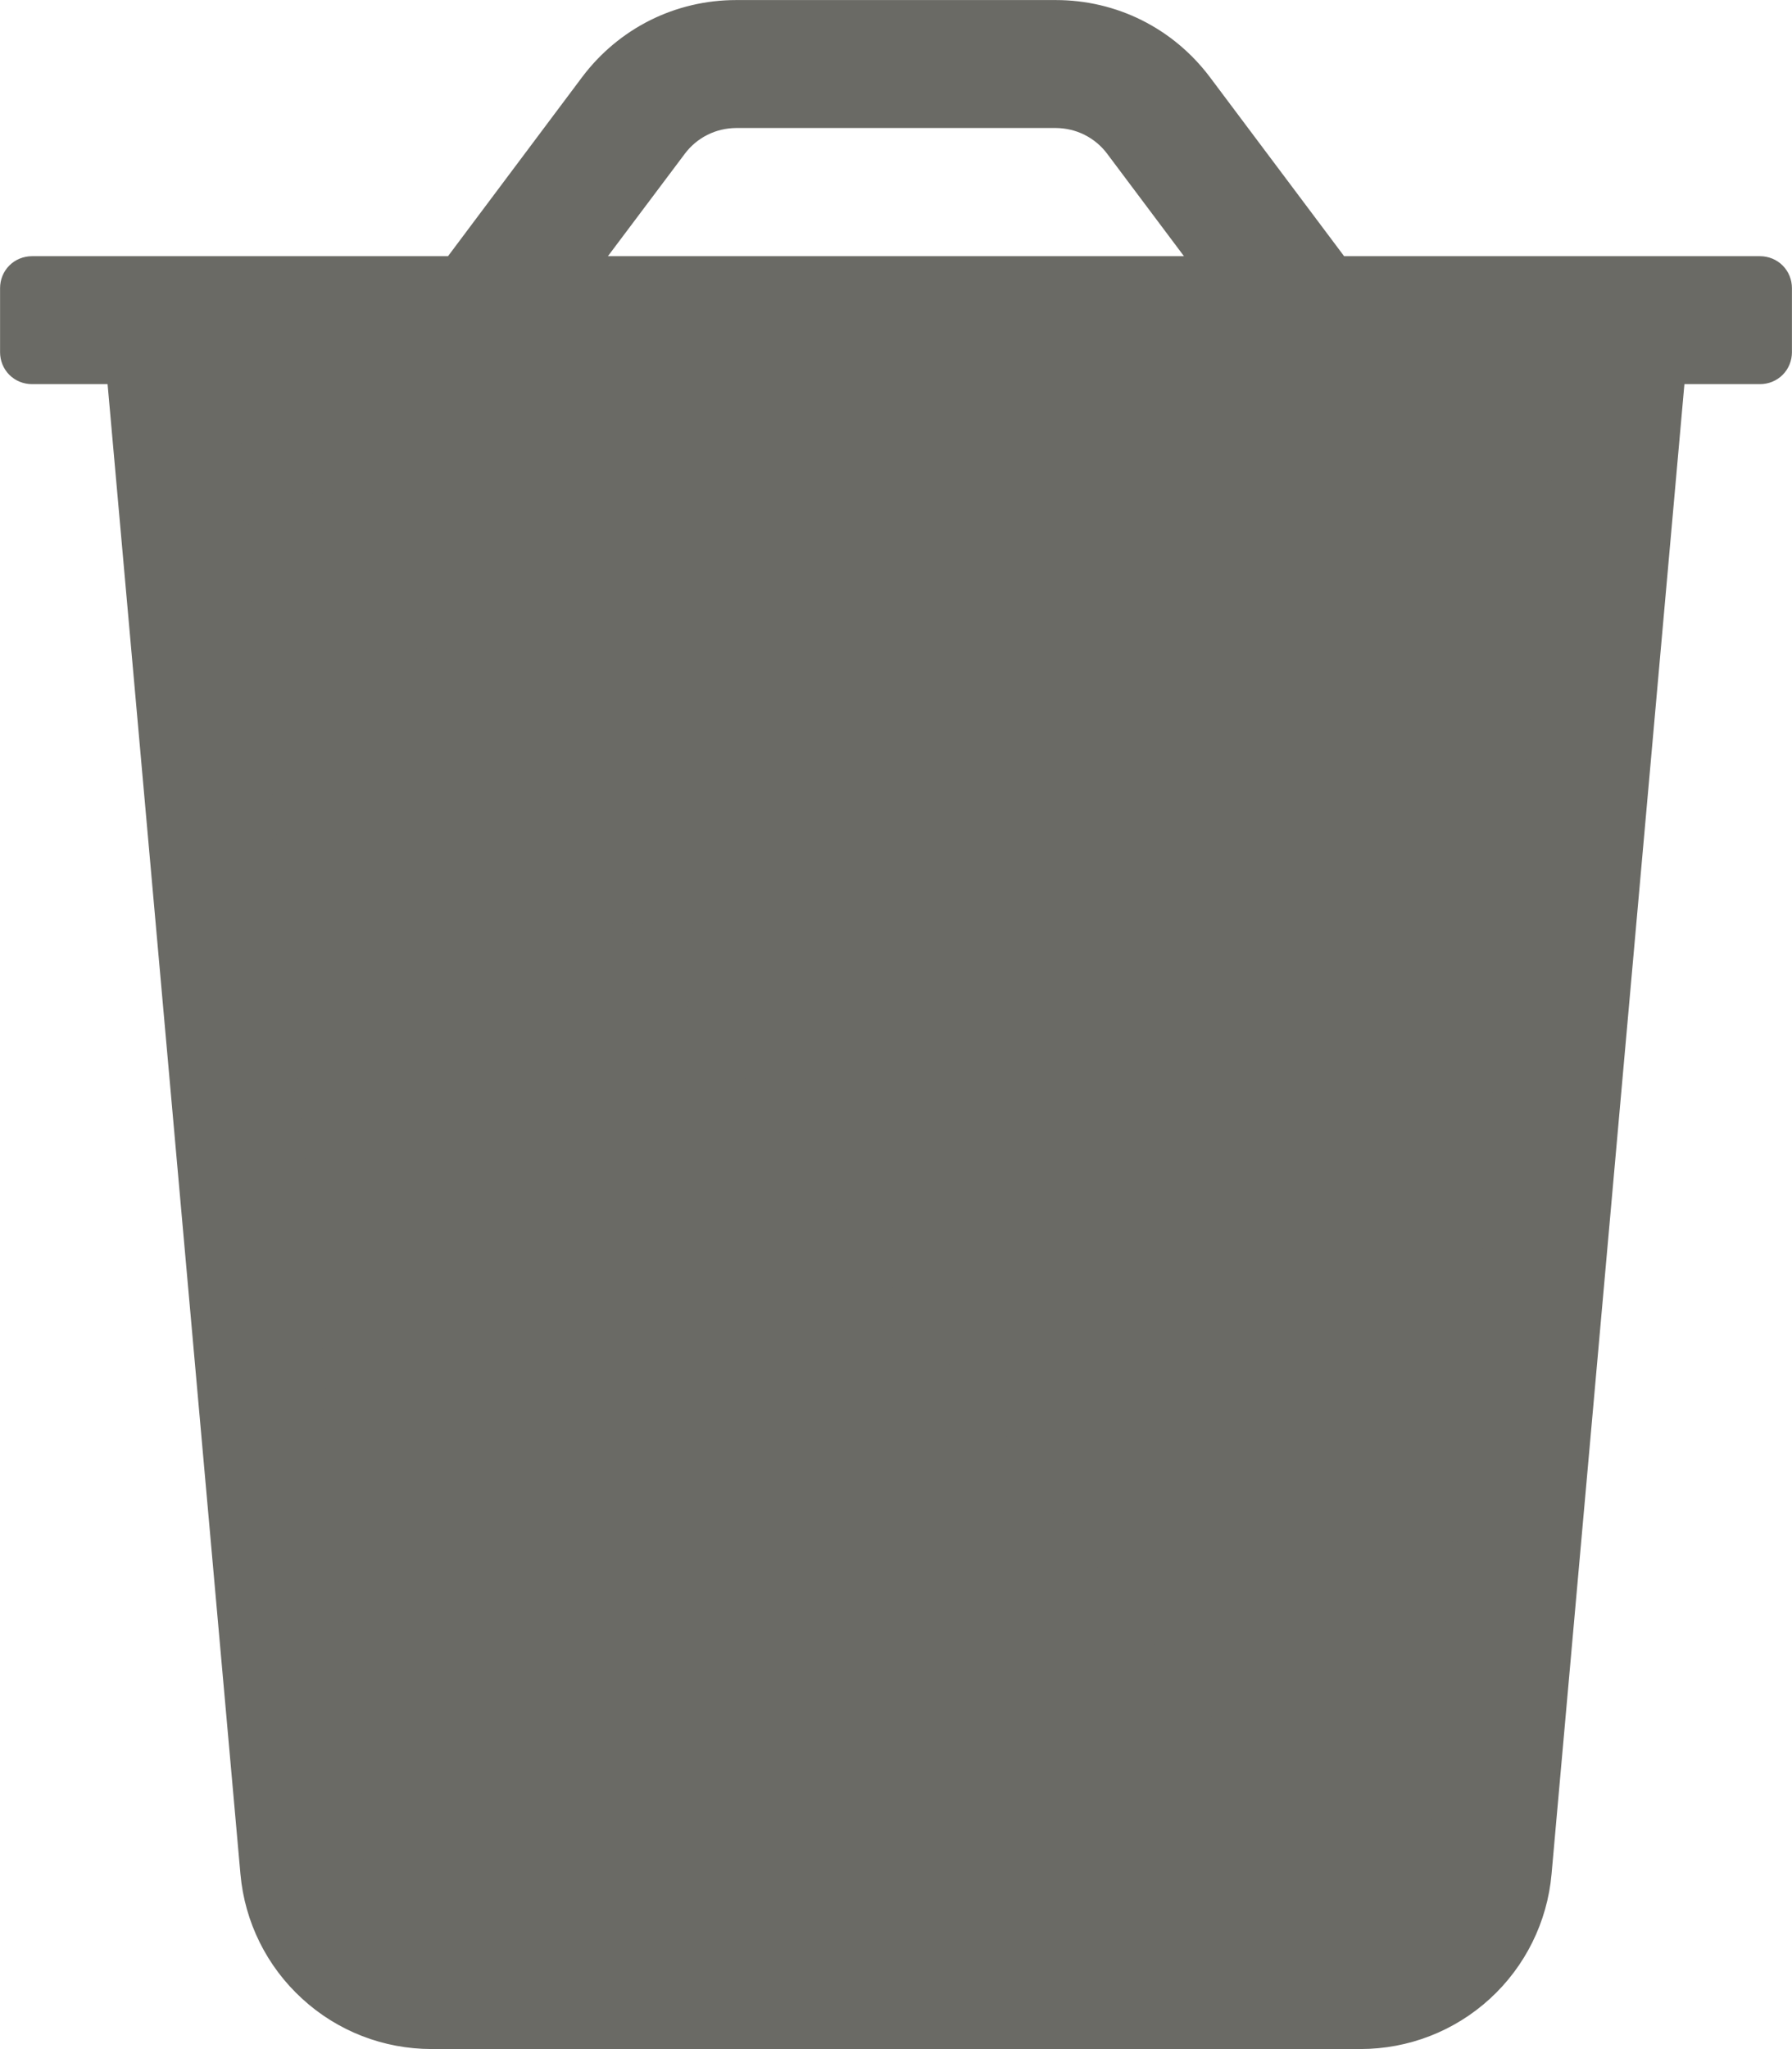 <svg width="14" height="16" viewBox="0 0 14 16" fill="none" xmlns="http://www.w3.org/2000/svg">
<path d="M1.827 2.984H1.844H12.156H12.173L12.172 3.001L11.141 14.545L11.141 14.545C11.13 14.674 11.071 14.793 10.976 14.88C10.881 14.968 10.757 15.016 10.628 15.016L1.827 2.984ZM1.827 2.984L1.828 3.001L2.859 14.545C2.859 14.545 2.859 14.545 2.859 14.545L1.827 2.984ZM10.488 2.009L10.479 2.016H10.5H13.75C13.812 2.016 13.872 2.04 13.916 2.084C13.96 2.128 13.984 2.188 13.984 2.25V2.75C13.984 2.812 13.96 2.872 13.916 2.916C13.872 2.96 13.812 2.984 13.75 2.984H13.159H13.145L13.144 2.999L12.106 14.633C12.073 15.002 11.903 15.345 11.63 15.595C11.356 15.846 10.999 15.984 10.628 15.984H3.372C3.001 15.984 2.644 15.846 2.371 15.595C2.097 15.345 1.927 15.002 1.894 14.633L0.856 2.999L0.855 2.984H0.841H0.25C0.188 2.984 0.128 2.96 0.084 2.916C0.04 2.872 0.016 2.812 0.016 2.75V2.25C0.016 2.188 0.04 2.128 0.084 2.084C0.128 2.04 0.188 2.016 0.25 2.016H3.5V2.026L3.513 2.009L4.562 0.609C4.701 0.425 4.88 0.275 5.086 0.172C5.292 0.069 5.52 0.016 5.75 0.016H8.25C8.48 0.016 8.708 0.069 8.914 0.172C9.12 0.275 9.299 0.425 9.438 0.609L10.488 2.009ZM5.338 1.191L5.338 1.191L4.737 1.991L4.719 2.016H4.75H9.25H9.281L9.262 1.991L8.662 1.191L8.662 1.191C8.614 1.127 8.552 1.075 8.48 1.039C8.409 1.003 8.33 0.985 8.25 0.984H8.25L5.75 0.984L5.75 0.984C5.67 0.985 5.591 1.003 5.52 1.039C5.448 1.075 5.386 1.127 5.338 1.191Z" fill="#6A6A65" stroke="#6A6A65" stroke-width="0.031"/>
</svg>
